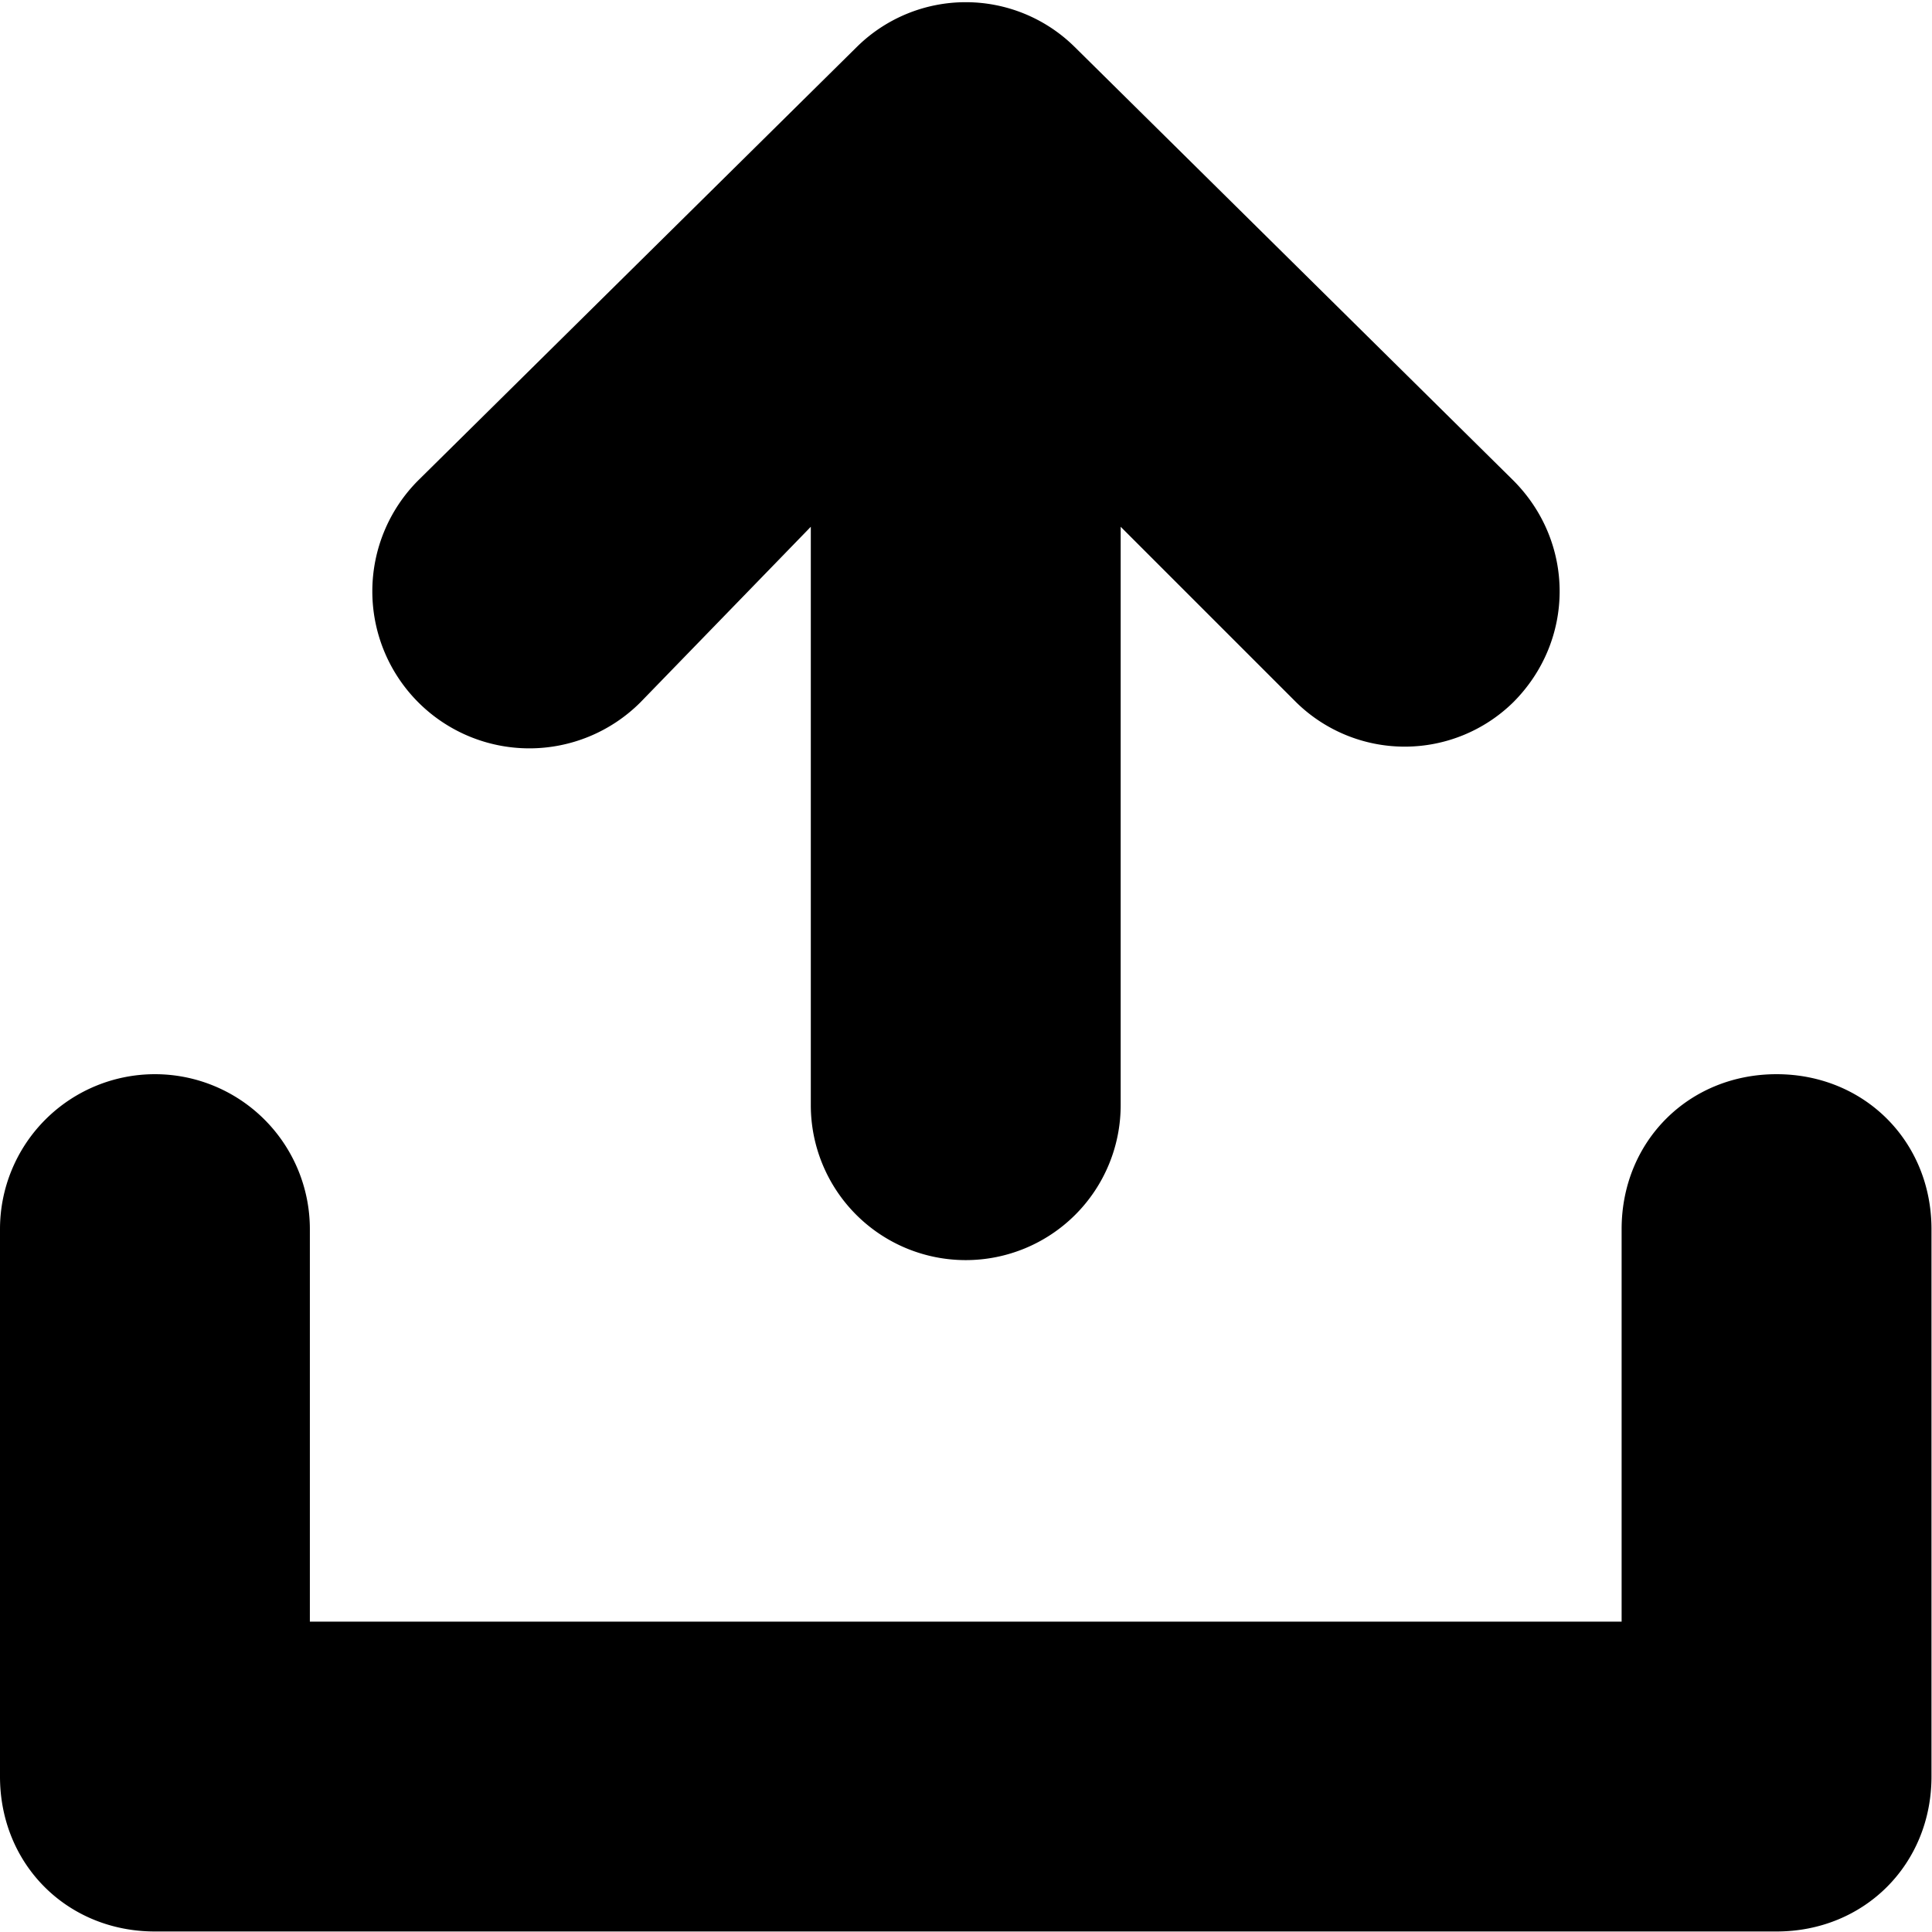 <svg xmlns="http://www.w3.org/2000/svg" xml:space="preserve" viewBox="0 0 374.1 374.1"><path d="M344 208c-17 0-30 13-30 30v76H60v-76a30 30 0 0 0-60 0v106c0 17 13 30 30 30h314c17 0 30-13 30-30V238c0-17-13-30-30-30z"/><path d="m124 136 33-34v112a30 30 0 0 0 60 0V102l34 34a30 30 0 0 0 42 0c12-12 12-31 0-43L208 9a30 30 0 0 0-42 0L81 93a30 30 0 1 0 43 43z"/></svg>
